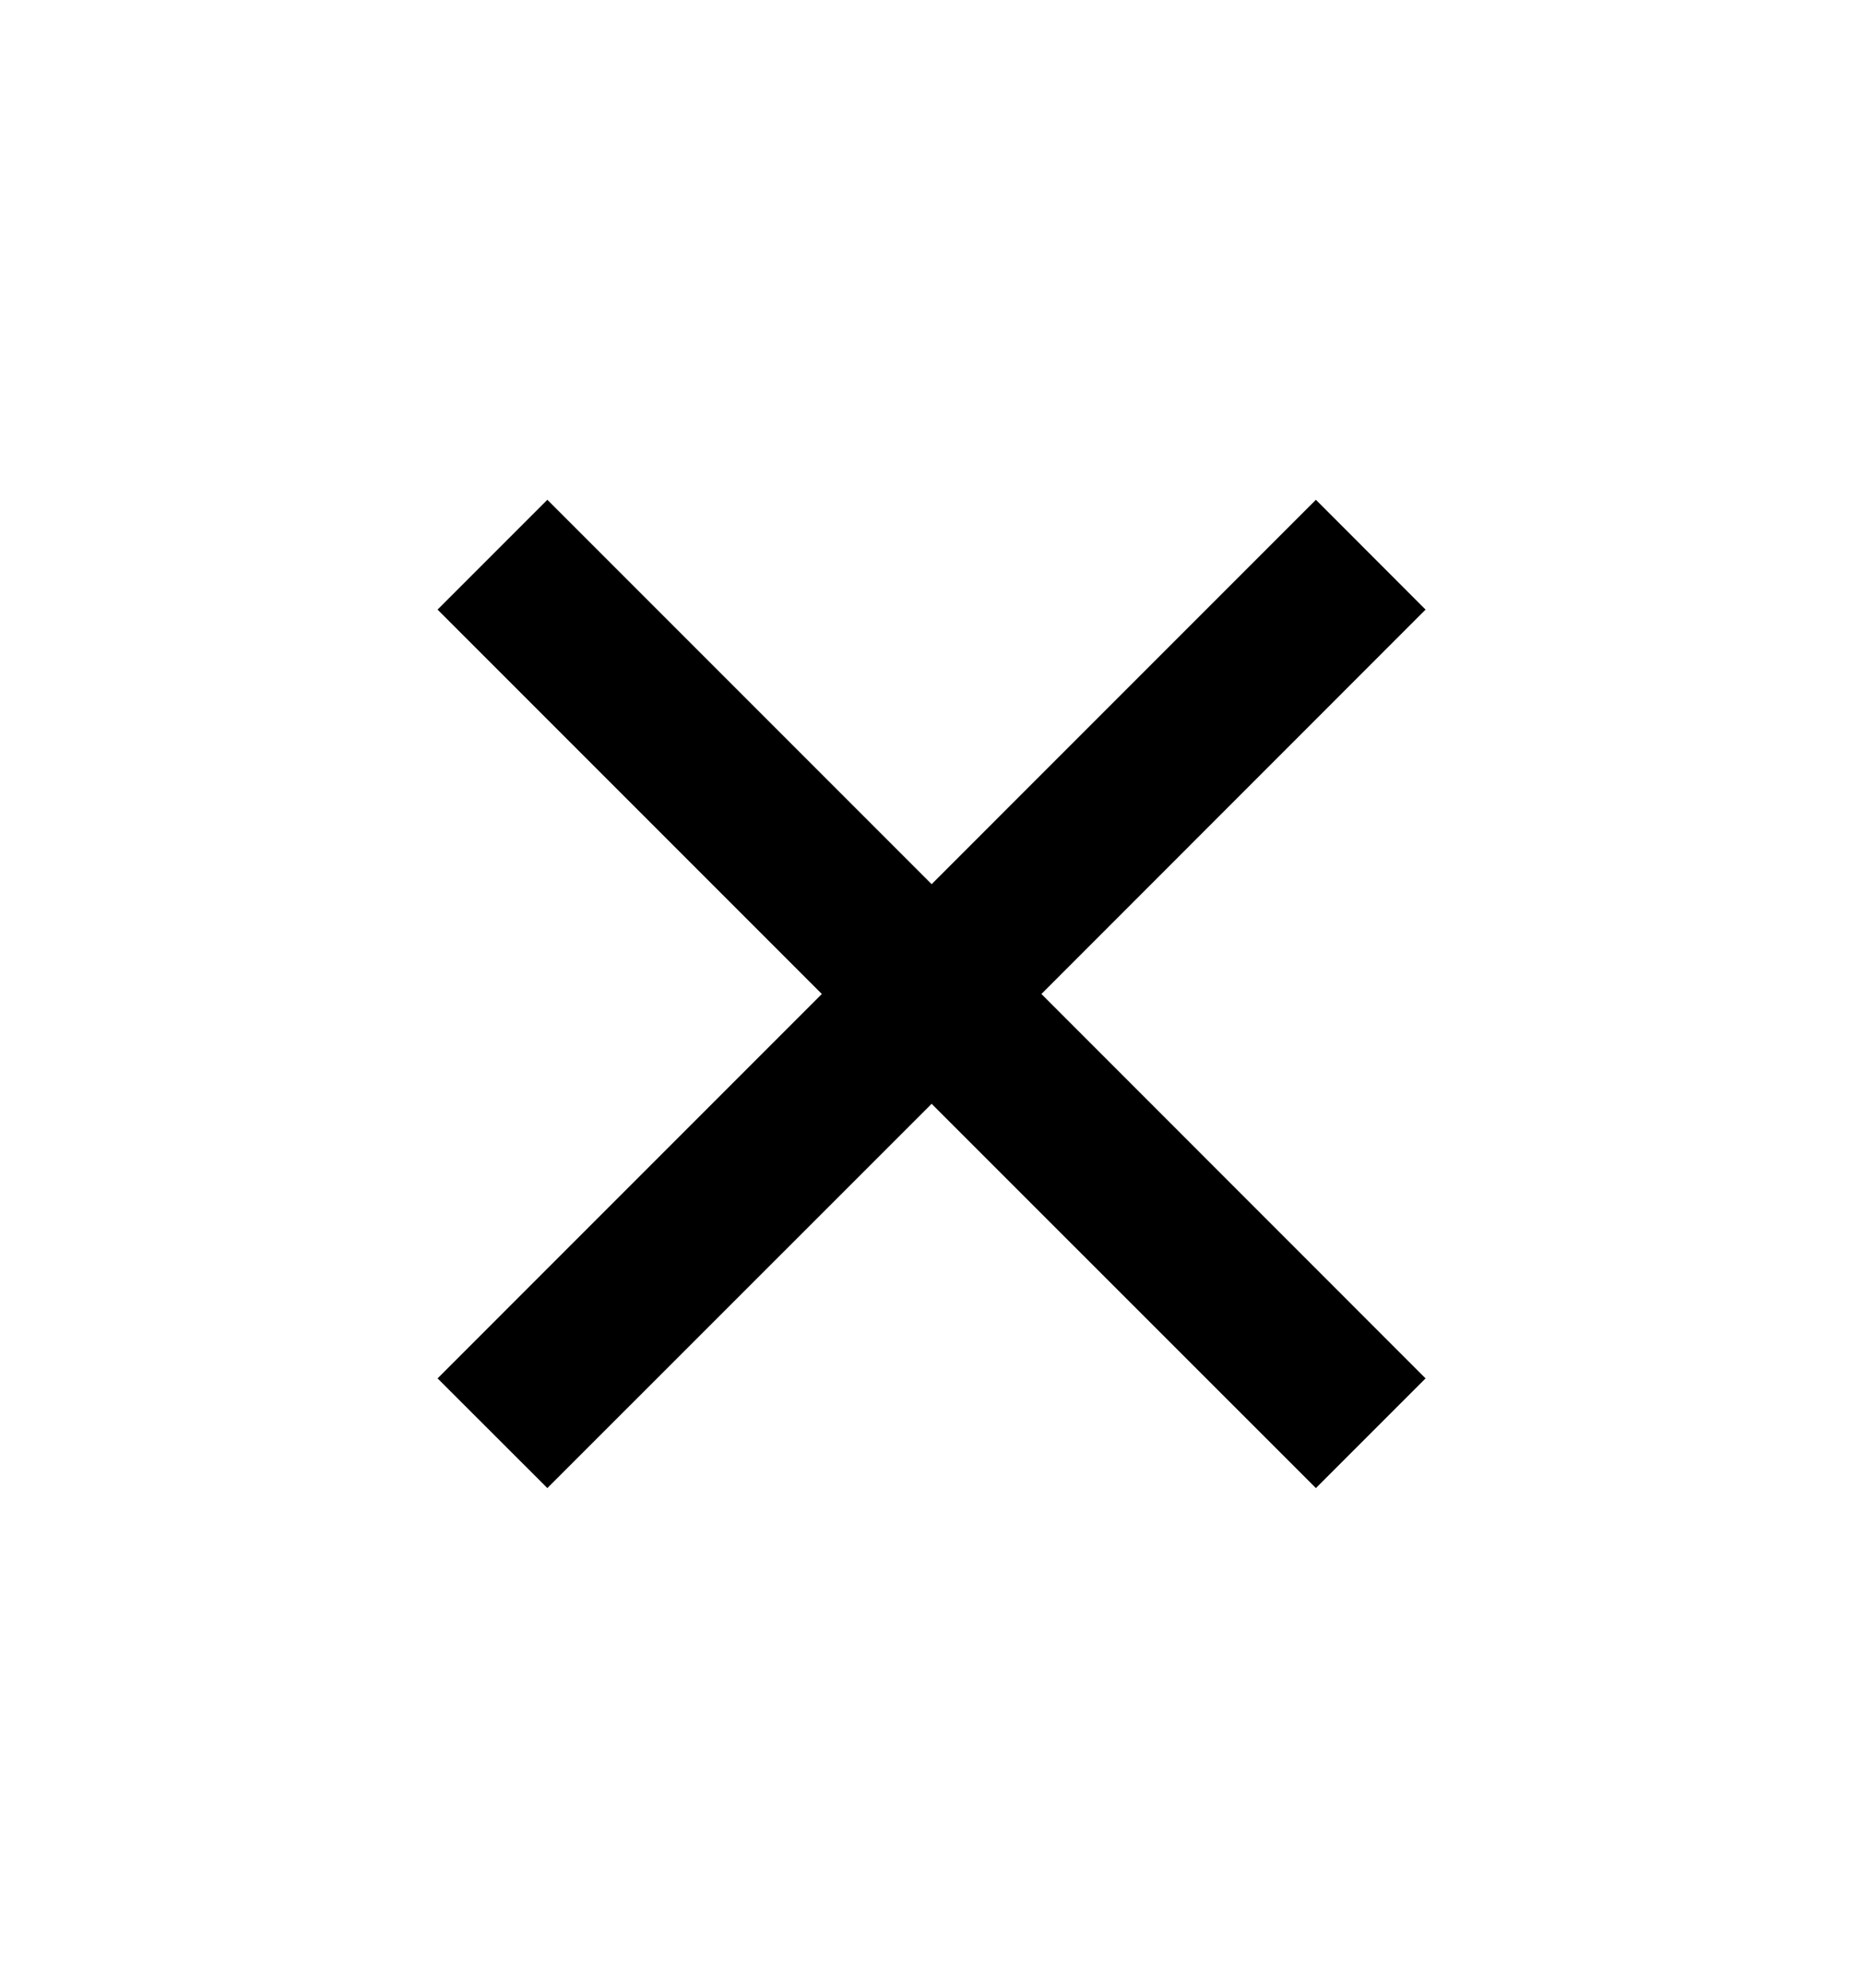 <svg width="15" height="16" viewBox="0 0 15 16" fill="none" xmlns="http://www.w3.org/2000/svg">
<path d="M7.501 7.117L10.595 4.023L11.478 4.907L8.385 8.001L11.478 11.095L10.595 11.978L7.501 8.885L4.407 11.978L3.523 11.095L6.617 8.001L3.523 4.907L4.407 4.023L7.501 7.117Z" fill="black"/>
</svg>
